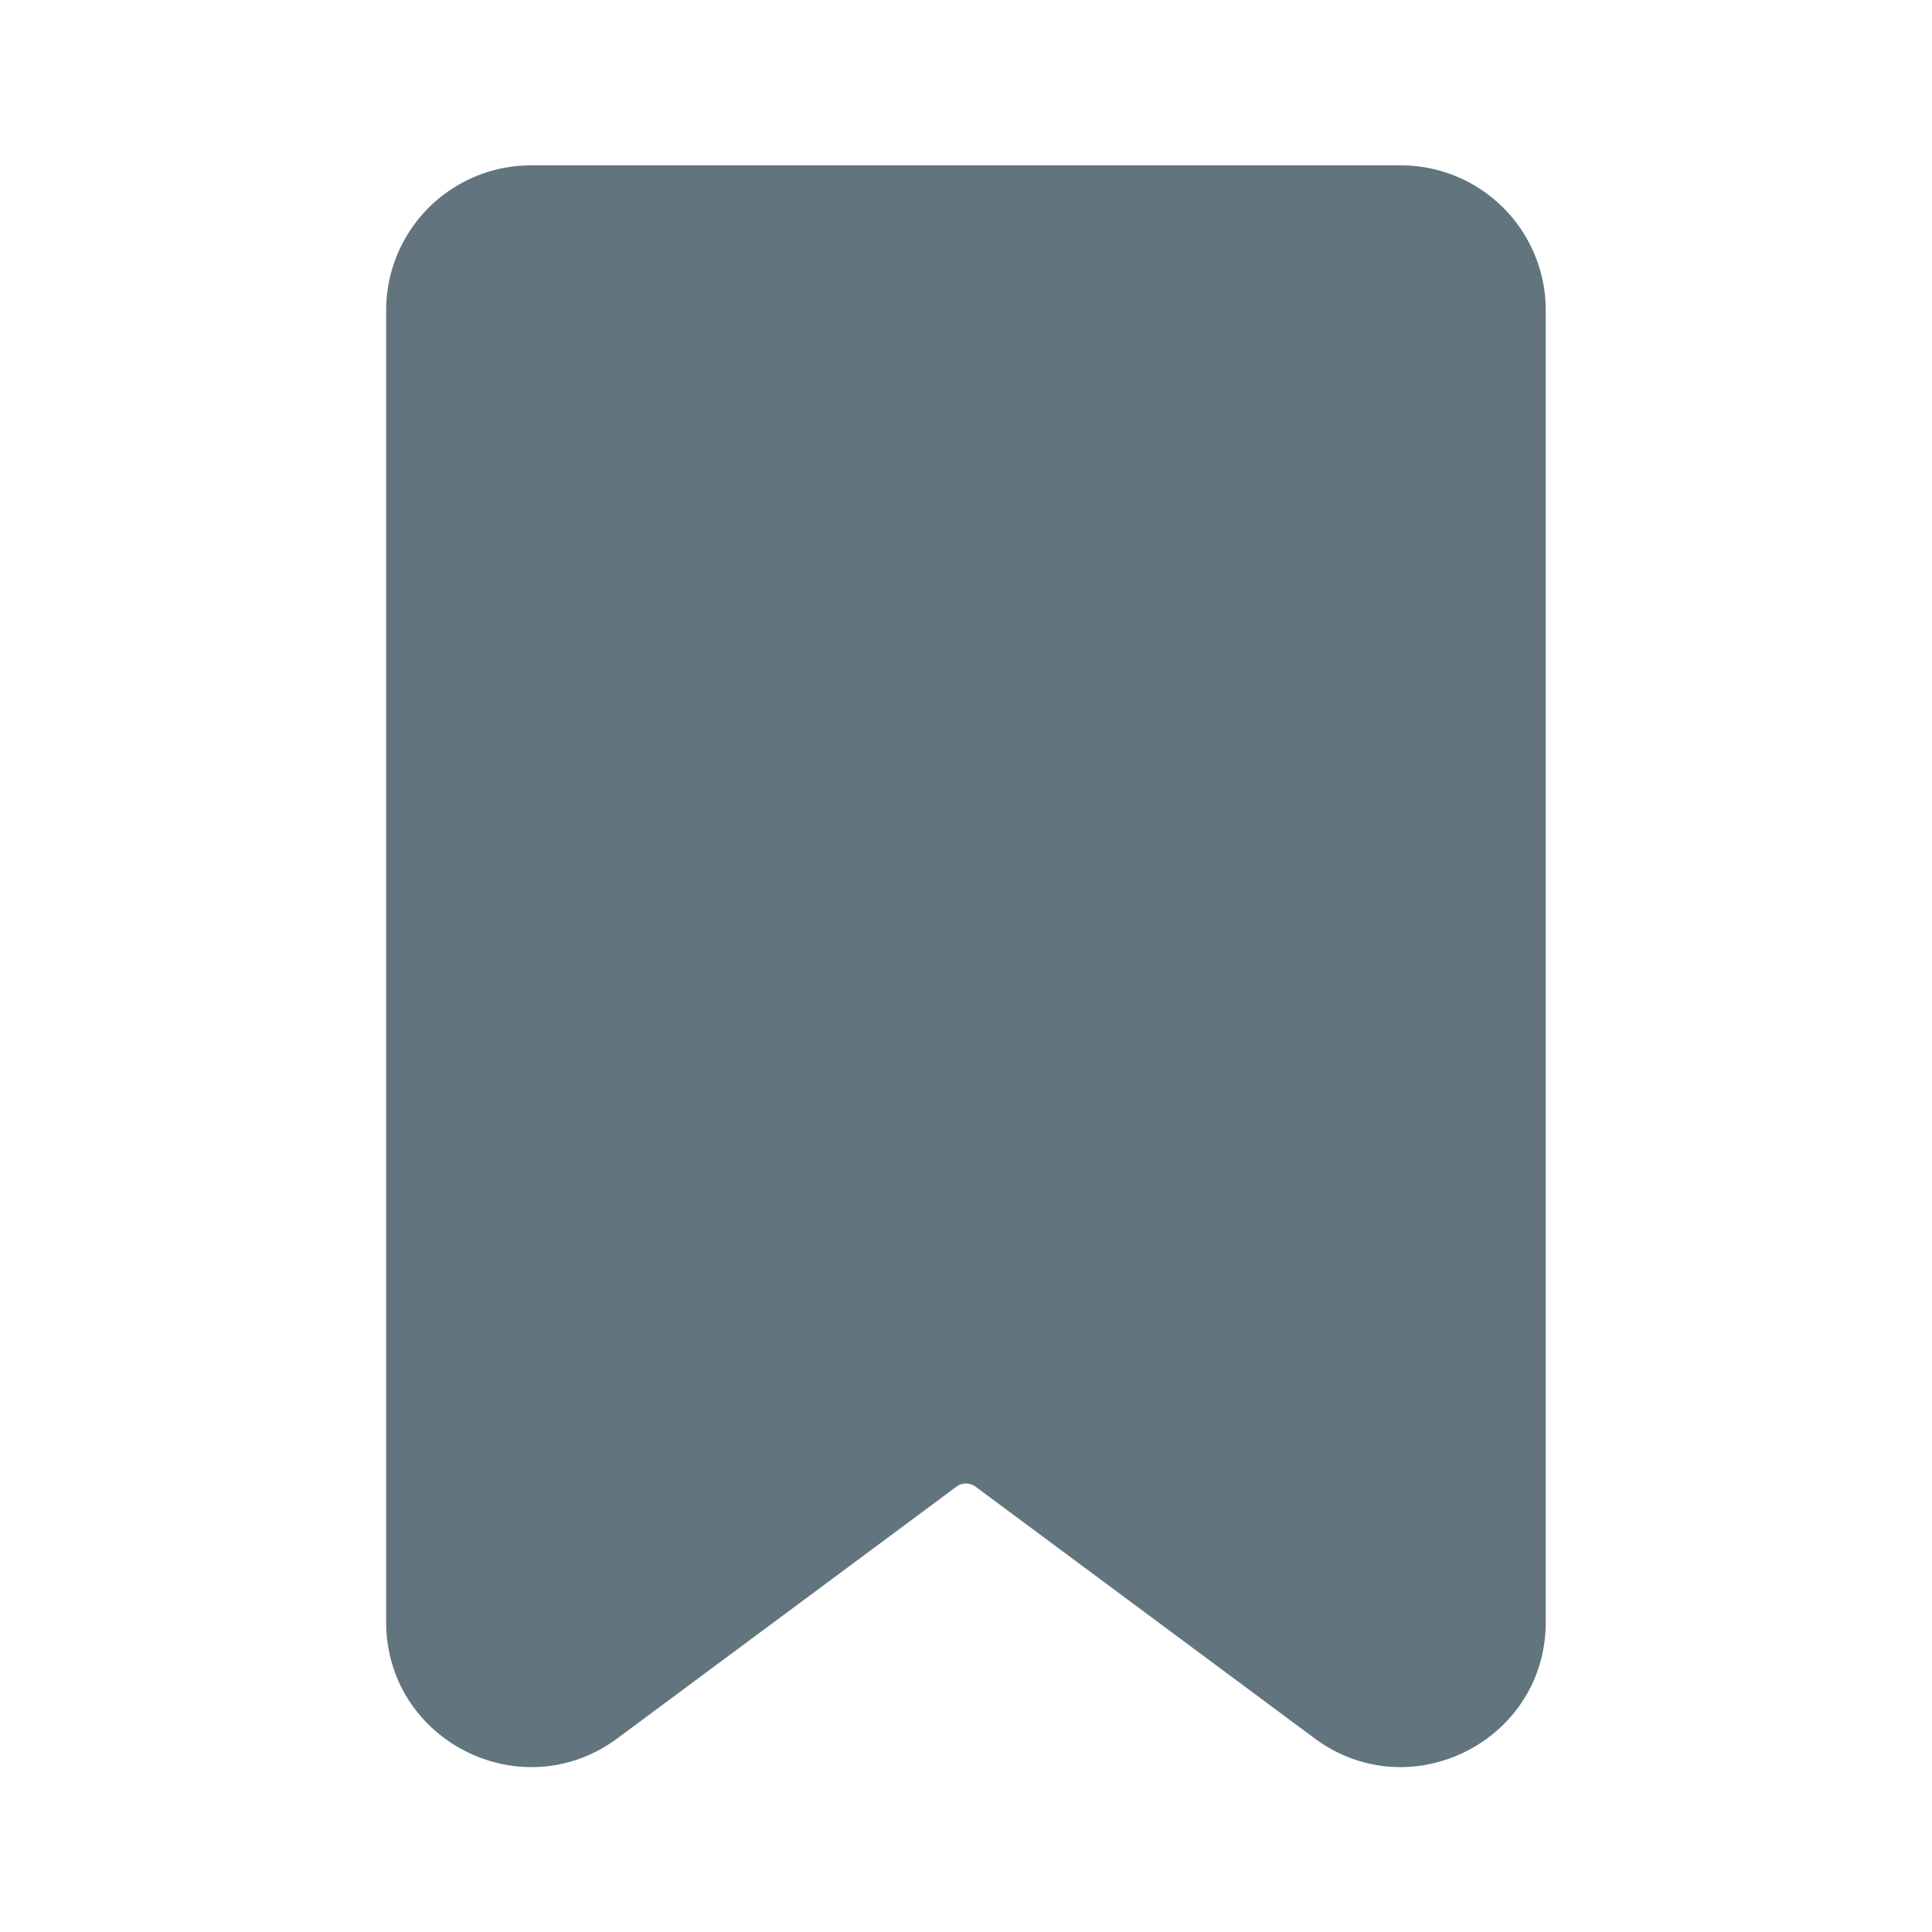 <svg xmlns="http://www.w3.org/2000/svg" fill="none" viewBox="0 0 24 24"><path fill="#62757E" fill-rule="evenodd" d="M4.797 3.854a1.8 1.8 0 0 1 1.8-1.8h10.805a1.8 1.8 0 0 1 1.8 1.8v16.295c0 1.479-1.685 2.326-2.872 1.445l-4.21-3.125a.2.2 0 0 0-.24 0l-4.21 3.125c-1.188.881-2.873.034-2.873-1.445V3.854Z" clip-rule="evenodd"/></svg>